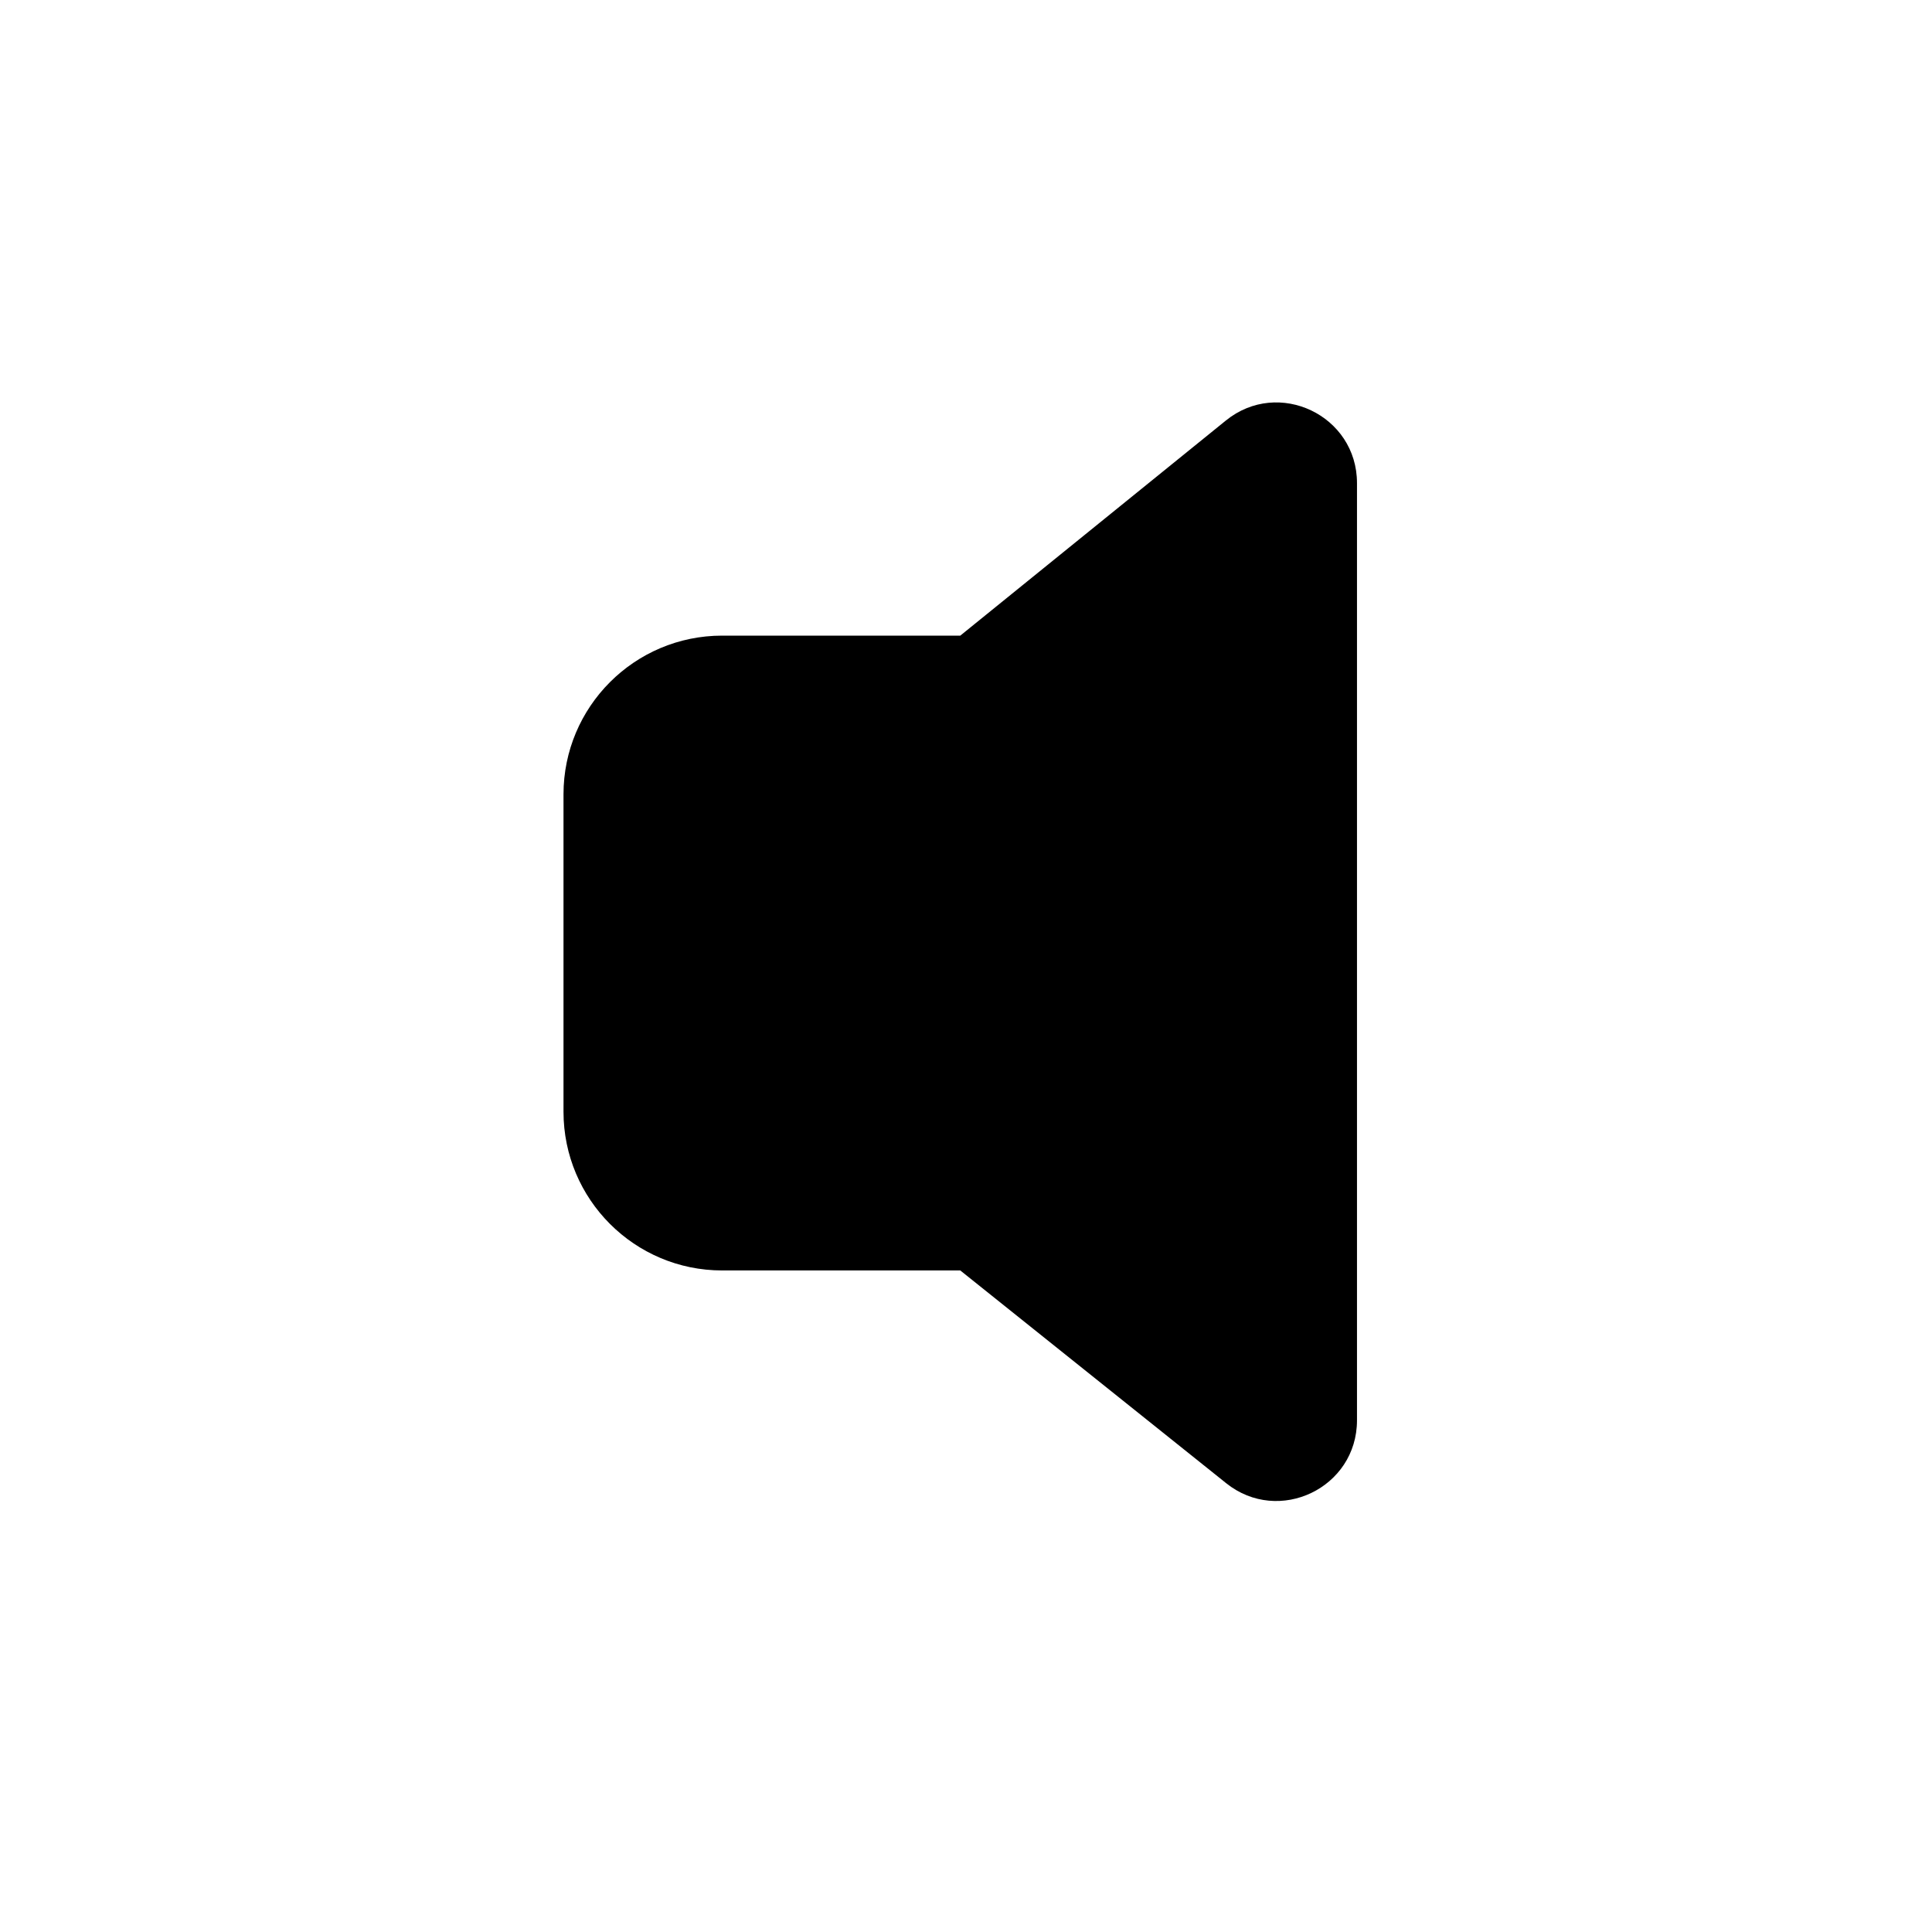 <svg width="24" height="24" viewBox="0 0 24 24" fill="none" xmlns="http://www.w3.org/2000/svg">
<path d="M11.929 15.782L15.232 18.425C15.887 18.949 16.857 18.483 16.857 17.644V6.001C16.857 5.16 15.882 4.694 15.228 5.224L11.929 7.896H8.971C7.883 7.896 7 8.779 7 9.868V13.81C7 14.899 7.883 15.782 8.971 15.782H11.929Z" fill="black"/>
</svg>
